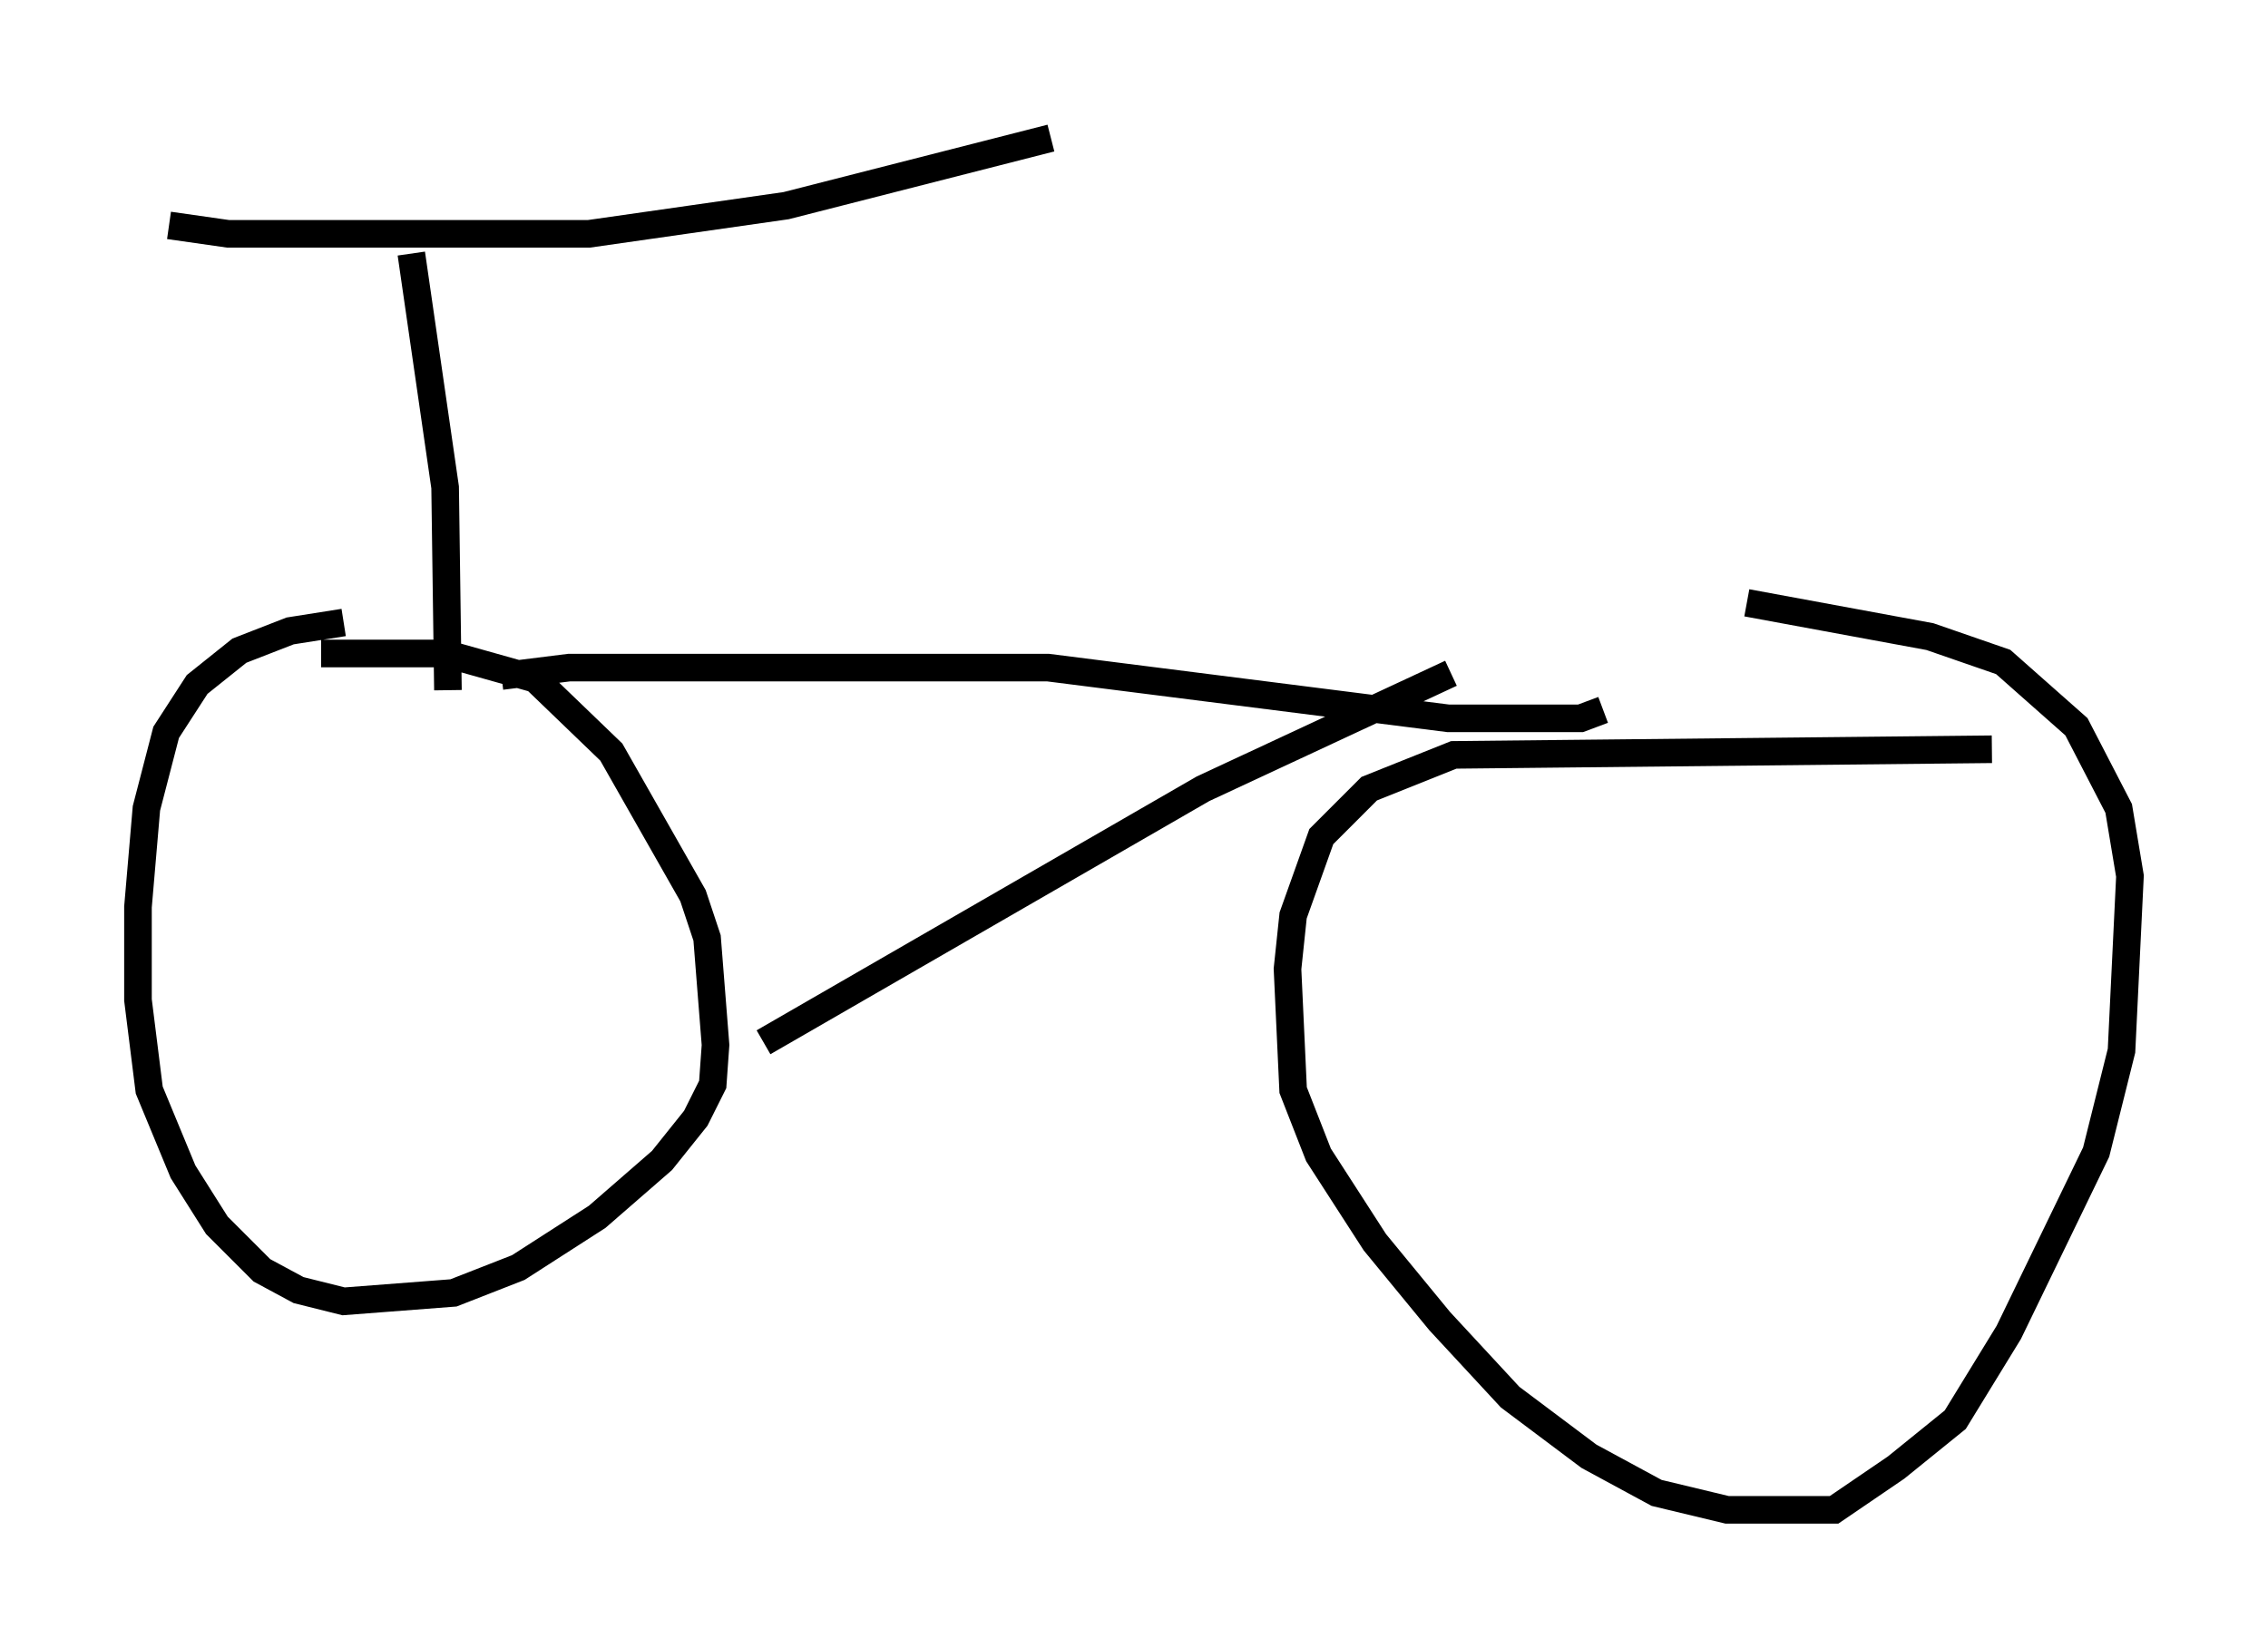 <?xml version="1.0" encoding="utf-8" ?>
<svg baseProfile="full" height="59.715" version="1.1" width="82.174" xmlns="http://www.w3.org/2000/svg" xmlns:ev="http://www.w3.org/2001/xml-events" xmlns:xlink="http://www.w3.org/1999/xlink"><defs /><rect fill="white" height="59.715" width="82.174" x="0" y="0" /><path d="M17.25, 22.763 m-4.798, -0.204 l-1.94, 0.306 -1.838, 0.715 l-1.531, 1.225 -1.123, 1.735 l-0.715, 2.756 -0.306, 3.573 l0.0, 3.369 0.408, 3.267 l1.225, 2.96 1.225, 1.94 l1.633, 1.633 1.327, 0.715 l1.633, 0.408 3.981, -0.306 l2.348, -0.919 2.858, -1.838 l2.348, -2.042 1.225, -1.531 l0.613, -1.225 0.102, -1.429 l-0.306, -3.879 -0.51, -1.531 l-2.96, -5.206 -2.756, -2.654 l-3.267, -0.919 -4.492, 0.0 m60.536, 3.471 l-19.498, 0.204 -3.063, 1.225 l-1.735, 1.735 -1.021, 2.858 l-0.204, 1.94 0.204, 4.39 l0.919, 2.348 2.042, 3.165 l2.348, 2.858 2.552, 2.756 l2.858, 2.144 2.45, 1.327 l2.552, 0.613 3.879, 0.0 l2.246, -1.531 2.144, -1.735 l1.94, -3.165 3.165, -6.533 l0.919, -3.675 0.306, -6.329 l-0.408, -2.45 -1.531, -2.96 l-2.654, -2.348 -2.654, -0.919 l-6.635, -1.225 m-45.121, 2.654 l2.45, -0.306 17.354, 0.0 l14.496, 1.838 4.798, 0.0 l0.817, -0.306 m-30.421, 12.046 l15.925, -9.188 8.983, -4.185 m-36.342, 0.613 l-0.102, -7.35 -1.225, -8.473 m-8.779, -1.021 l2.144, 0.306 13.067, 0.0 l7.146, -1.021 9.596, -2.45 " fill="none" stroke="black" stroke-width="1" /></svg>